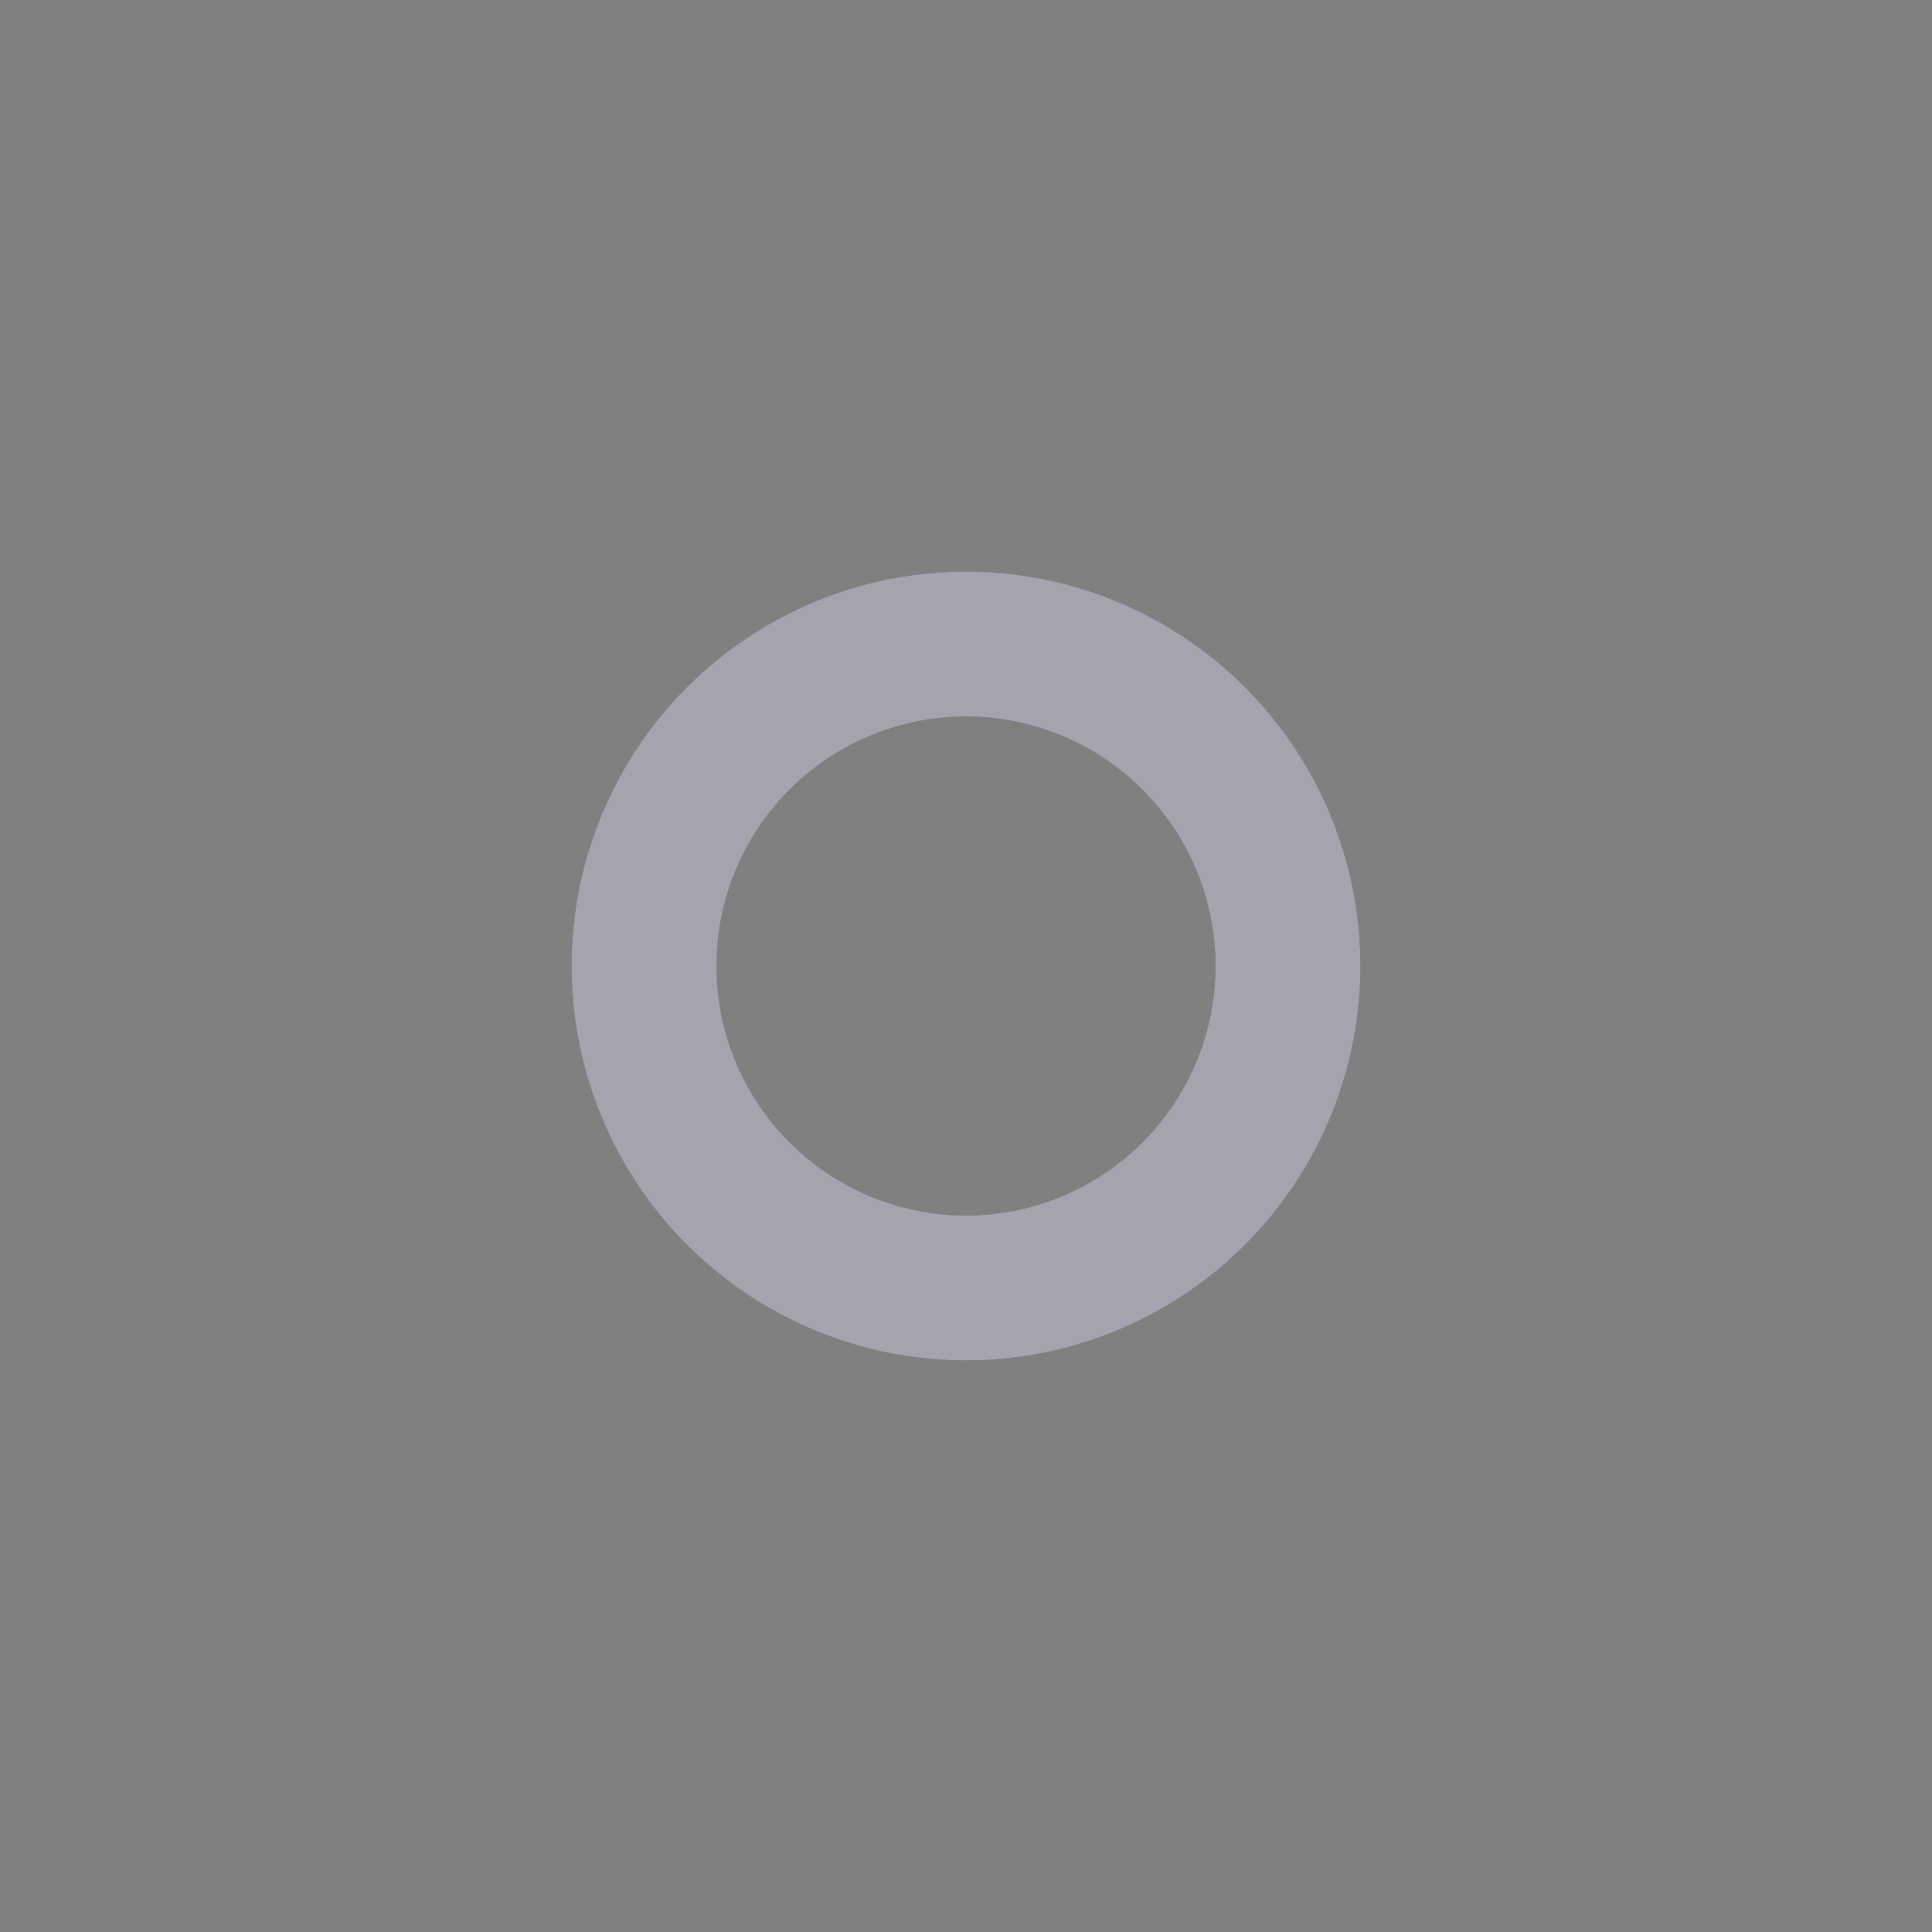 <svg width="20" height="20" viewBox="0 0 20 20" fill="none" xmlns="http://www.w3.org/2000/svg">
<rect x="0" y="0" width="20" height="20" fill="#808080" stroke="none"/>
<circle cx="10" cy="10" r="3.333" stroke="#4B465C" stroke-width="1.5" stroke-linecap="round" stroke-linejoin="round"/>
<circle cx="10" cy="10" r="3.333" stroke="white" stroke-opacity="0.5" stroke-width="1.5" stroke-linecap="round" stroke-linejoin="round"/>
</svg>
